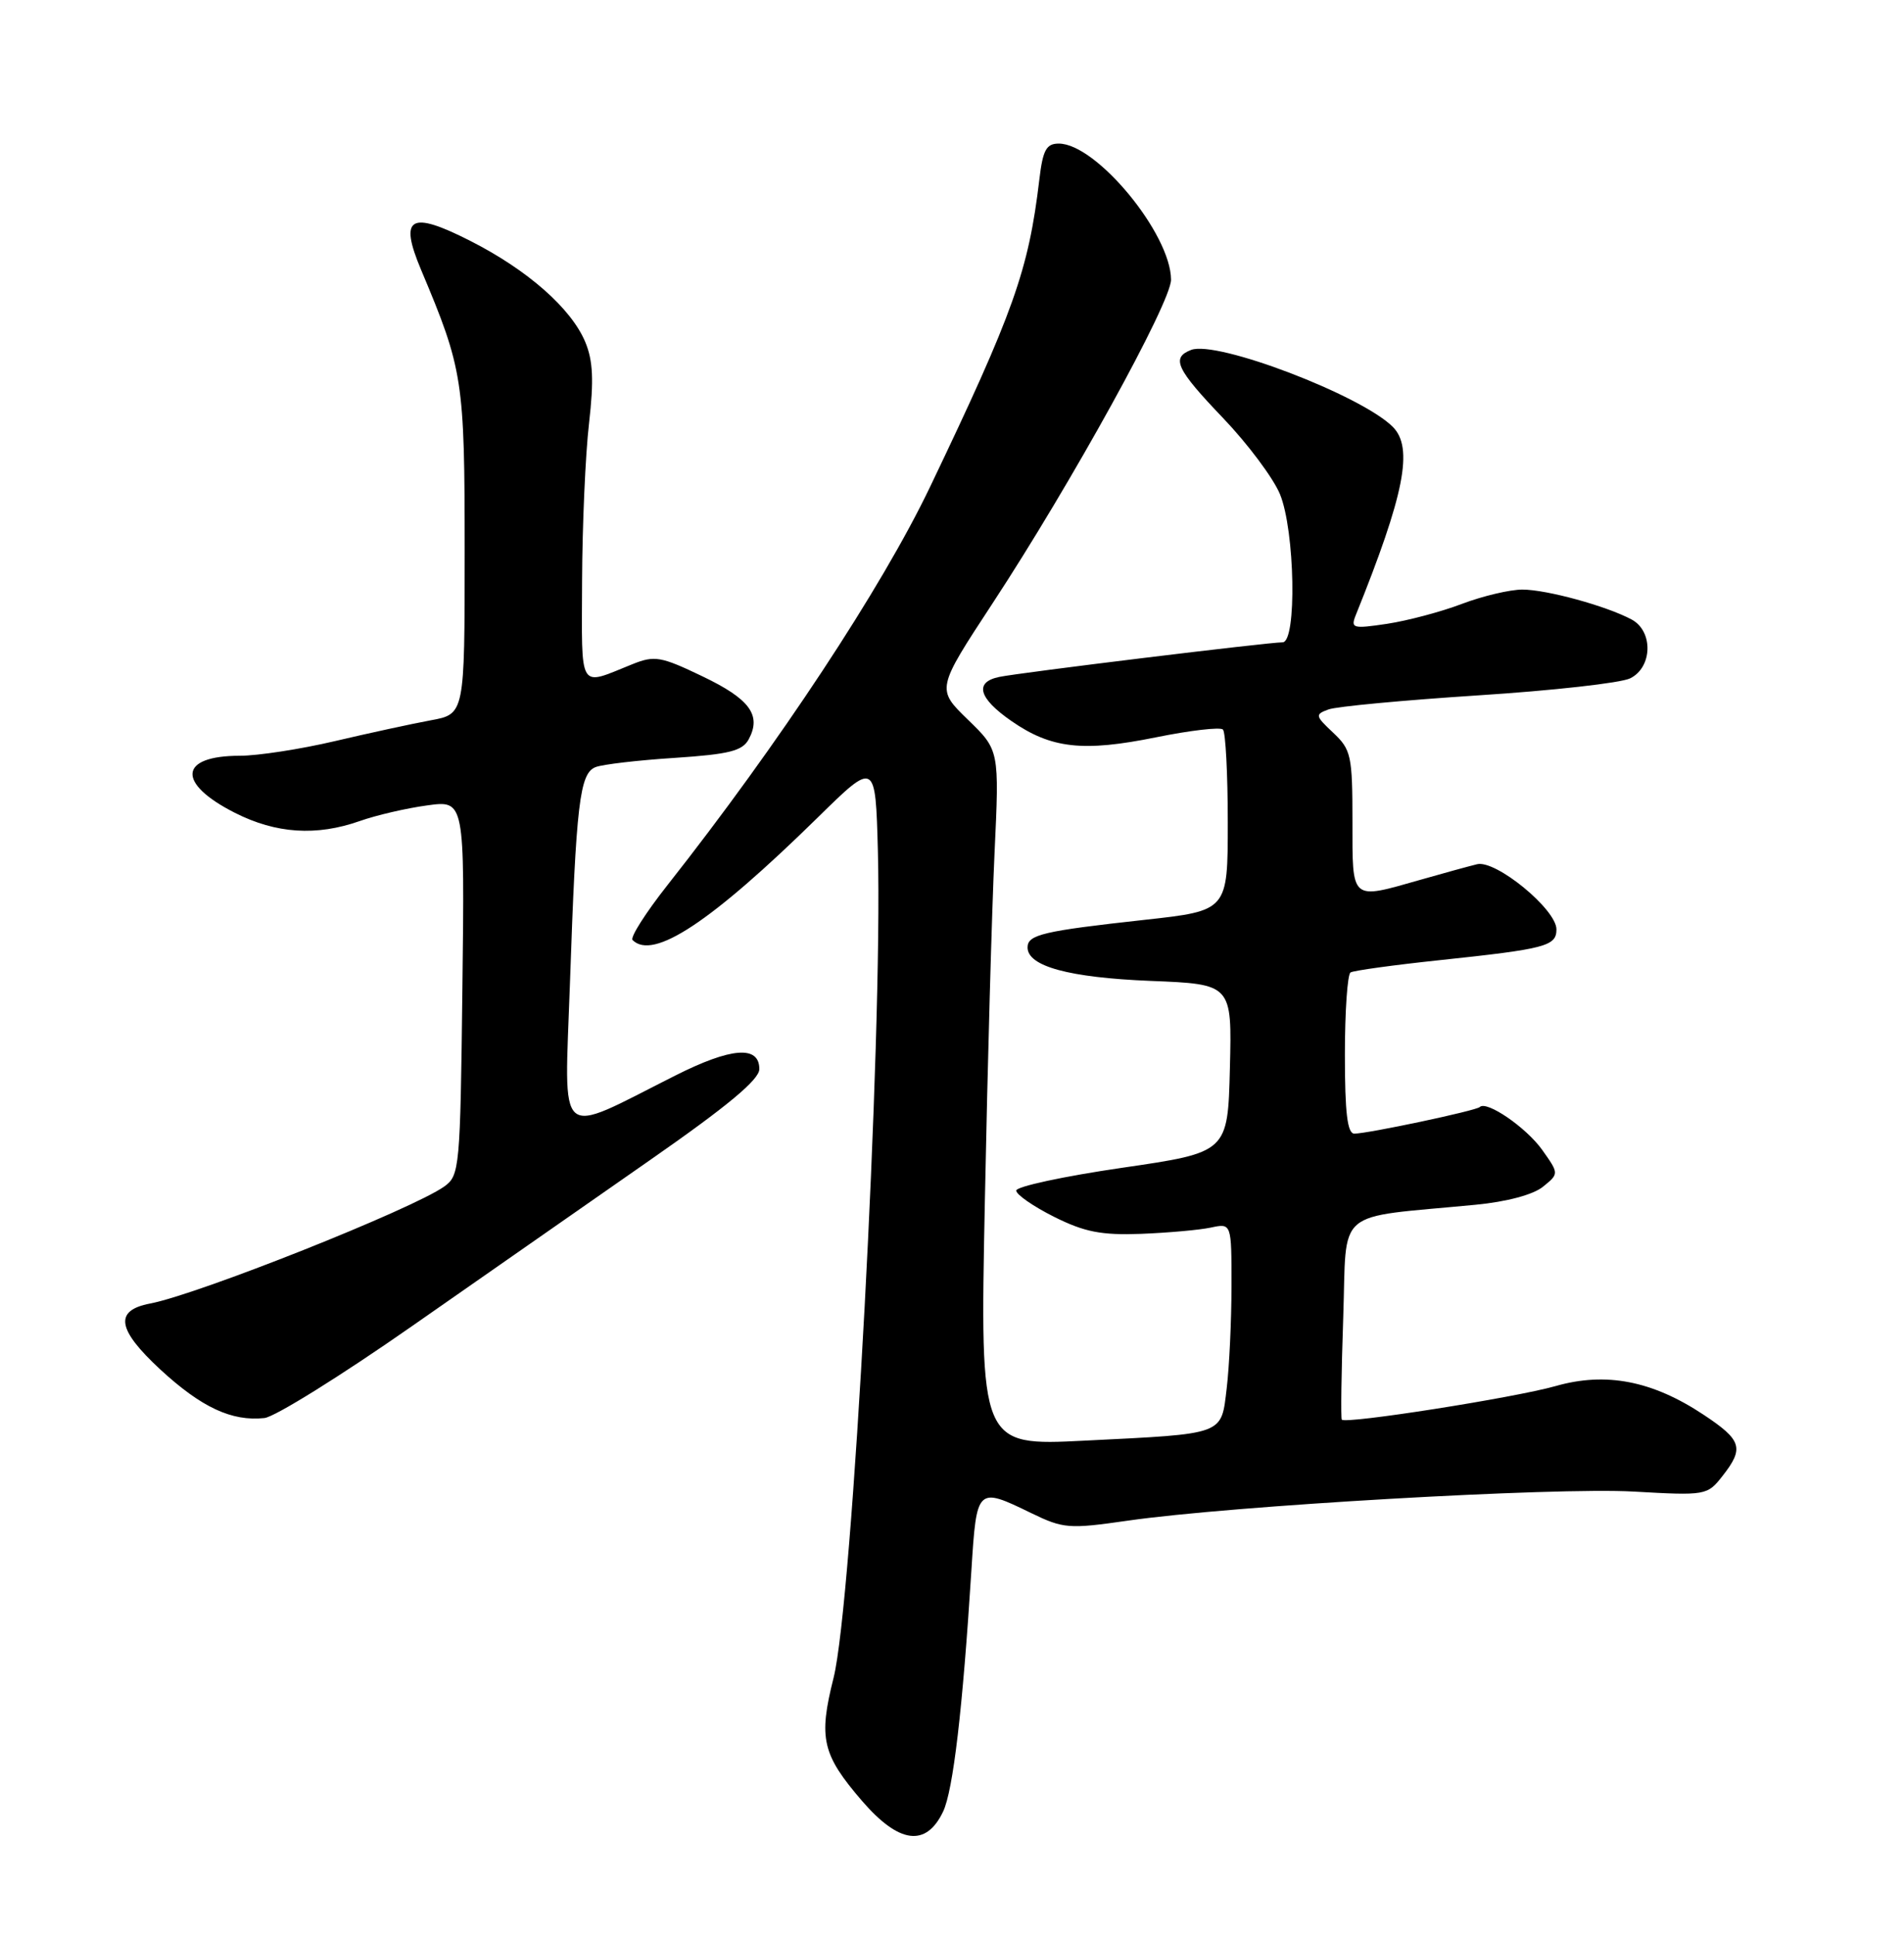 <?xml version="1.0" encoding="UTF-8" standalone="no"?>
<!DOCTYPE svg PUBLIC "-//W3C//DTD SVG 1.1//EN" "http://www.w3.org/Graphics/SVG/1.1/DTD/svg11.dtd" >
<svg xmlns="http://www.w3.org/2000/svg" xmlns:xlink="http://www.w3.org/1999/xlink" version="1.1" viewBox="0 0 252 256">
 <g >
 <path fill="currentColor"
d=" M 124.82 239.71 C 126.15 236.92 127.41 226.18 128.57 207.75 C 129.26 196.76 129.31 196.72 136.47 200.20 C 140.74 202.27 141.47 202.33 149.25 201.21 C 162.90 199.24 205.82 196.77 216.21 197.36 C 225.76 197.90 225.96 197.87 227.96 195.32 C 230.88 191.61 230.55 190.56 225.47 187.19 C 218.69 182.69 212.54 181.50 205.89 183.40 C 200.41 184.95 178.06 188.46 177.59 187.84 C 177.45 187.65 177.53 181.58 177.78 174.35 C 178.29 159.59 176.35 161.24 195.29 159.41 C 199.39 159.02 202.92 158.08 204.21 157.03 C 206.35 155.30 206.35 155.30 204.10 152.13 C 201.99 149.18 196.75 145.58 195.85 146.48 C 195.38 146.96 181.03 150.00 179.25 150.00 C 178.33 150.00 178.00 147.25 178.00 139.56 C 178.00 133.82 178.34 128.91 178.75 128.67 C 179.16 128.42 184.45 127.69 190.50 127.05 C 204.58 125.56 206.00 125.19 206.00 122.97 C 206.00 120.33 197.98 113.75 195.50 114.35 C 194.40 114.62 191.03 115.54 188.00 116.41 C 178.70 119.06 179.00 119.32 179.00 108.67 C 179.00 99.98 178.83 99.19 176.46 96.96 C 174.06 94.71 174.03 94.53 175.83 93.87 C 176.88 93.48 185.78 92.65 195.62 92.01 C 205.45 91.38 214.51 90.37 215.75 89.76 C 218.72 88.31 218.84 83.52 215.95 81.97 C 212.60 80.18 204.73 78.02 201.50 78.01 C 199.85 78.01 196.25 78.86 193.50 79.90 C 190.75 80.95 186.29 82.13 183.59 82.54 C 179.04 83.22 178.74 83.14 179.44 81.39 C 185.89 65.40 187.10 59.25 184.34 56.48 C 180.16 52.30 161.04 45.00 157.65 46.30 C 154.97 47.33 155.67 48.83 161.90 55.34 C 165.14 58.73 168.51 63.24 169.40 65.37 C 171.40 70.20 171.66 85.00 169.75 84.99 C 167.92 84.98 134.89 89.01 132.25 89.57 C 128.92 90.26 129.51 92.39 133.86 95.40 C 139.12 99.05 143.32 99.52 153.00 97.56 C 157.53 96.64 161.51 96.18 161.86 96.53 C 162.21 96.88 162.50 102.41 162.50 108.83 C 162.50 120.50 162.50 120.50 151.50 121.71 C 138.05 123.19 136.00 123.67 136.00 125.36 C 136.00 127.86 141.48 129.35 152.28 129.79 C 163.06 130.22 163.06 130.22 162.78 141.35 C 162.50 152.48 162.50 152.48 148.50 154.52 C 140.80 155.64 134.50 157.00 134.50 157.53 C 134.50 158.06 136.75 159.62 139.50 161.00 C 143.54 163.02 145.75 163.45 151.00 163.26 C 154.57 163.12 158.74 162.75 160.25 162.43 C 163.00 161.84 163.00 161.84 162.99 170.17 C 162.99 174.75 162.70 180.83 162.36 183.67 C 161.61 189.93 162.26 189.69 143.57 190.62 C 129.70 191.32 129.70 191.32 130.35 158.91 C 130.70 141.08 131.28 120.37 131.63 112.88 C 132.27 99.26 132.27 99.26 128.10 95.22 C 123.93 91.17 123.93 91.17 131.37 79.83 C 141.80 63.94 155.00 40.01 154.99 37.01 C 154.97 30.95 145.11 19.00 140.13 19.00 C 138.48 19.00 138.02 19.85 137.56 23.75 C 136.13 35.79 134.17 41.29 123.06 64.50 C 116.69 77.79 103.08 98.43 88.33 117.13 C 85.45 120.78 83.38 124.04 83.72 124.38 C 86.43 127.10 94.08 122.04 108.19 108.21 C 115.87 100.67 115.87 100.67 116.19 112.59 C 116.84 137.38 112.83 212.06 110.32 222.03 C 108.31 230.01 108.81 232.16 114.10 238.30 C 118.99 243.96 122.56 244.43 124.82 239.71 Z  M 54.50 175.49 C 63.85 168.96 78.03 159.08 86.00 153.52 C 96.30 146.35 100.50 142.85 100.50 141.46 C 100.50 138.29 96.78 138.58 89.34 142.33 C 73.43 150.34 74.70 151.44 75.43 130.24 C 76.25 106.27 76.72 102.32 78.83 101.50 C 79.75 101.14 84.46 100.59 89.30 100.28 C 96.53 99.80 98.27 99.36 99.10 97.81 C 100.81 94.62 99.23 92.48 92.95 89.48 C 87.47 86.85 86.63 86.71 83.71 87.88 C 76.46 90.79 77.00 91.67 77.04 76.87 C 77.07 69.51 77.48 60.13 77.96 56.01 C 78.61 50.32 78.49 47.72 77.46 45.25 C 75.60 40.80 69.81 35.71 62.24 31.87 C 54.27 27.82 52.78 28.69 55.73 35.70 C 61.29 48.90 61.50 50.24 61.50 72.99 C 61.50 94.49 61.50 94.49 57.00 95.31 C 54.52 95.77 48.80 97.01 44.29 98.07 C 39.77 99.13 34.12 100.00 31.74 100.00 C 23.66 100.00 23.35 103.63 31.09 107.55 C 36.54 110.31 41.88 110.66 47.64 108.63 C 49.79 107.87 53.78 106.94 56.52 106.57 C 61.50 105.88 61.50 105.88 61.20 130.69 C 60.92 154.63 60.83 155.55 58.79 157.00 C 54.57 160.00 26.20 171.28 19.86 172.48 C 15.09 173.39 15.48 175.90 21.21 181.20 C 26.65 186.22 30.67 188.10 35.00 187.63 C 36.38 187.48 45.15 182.02 54.50 175.49 Z "/>
</g>
</svg>